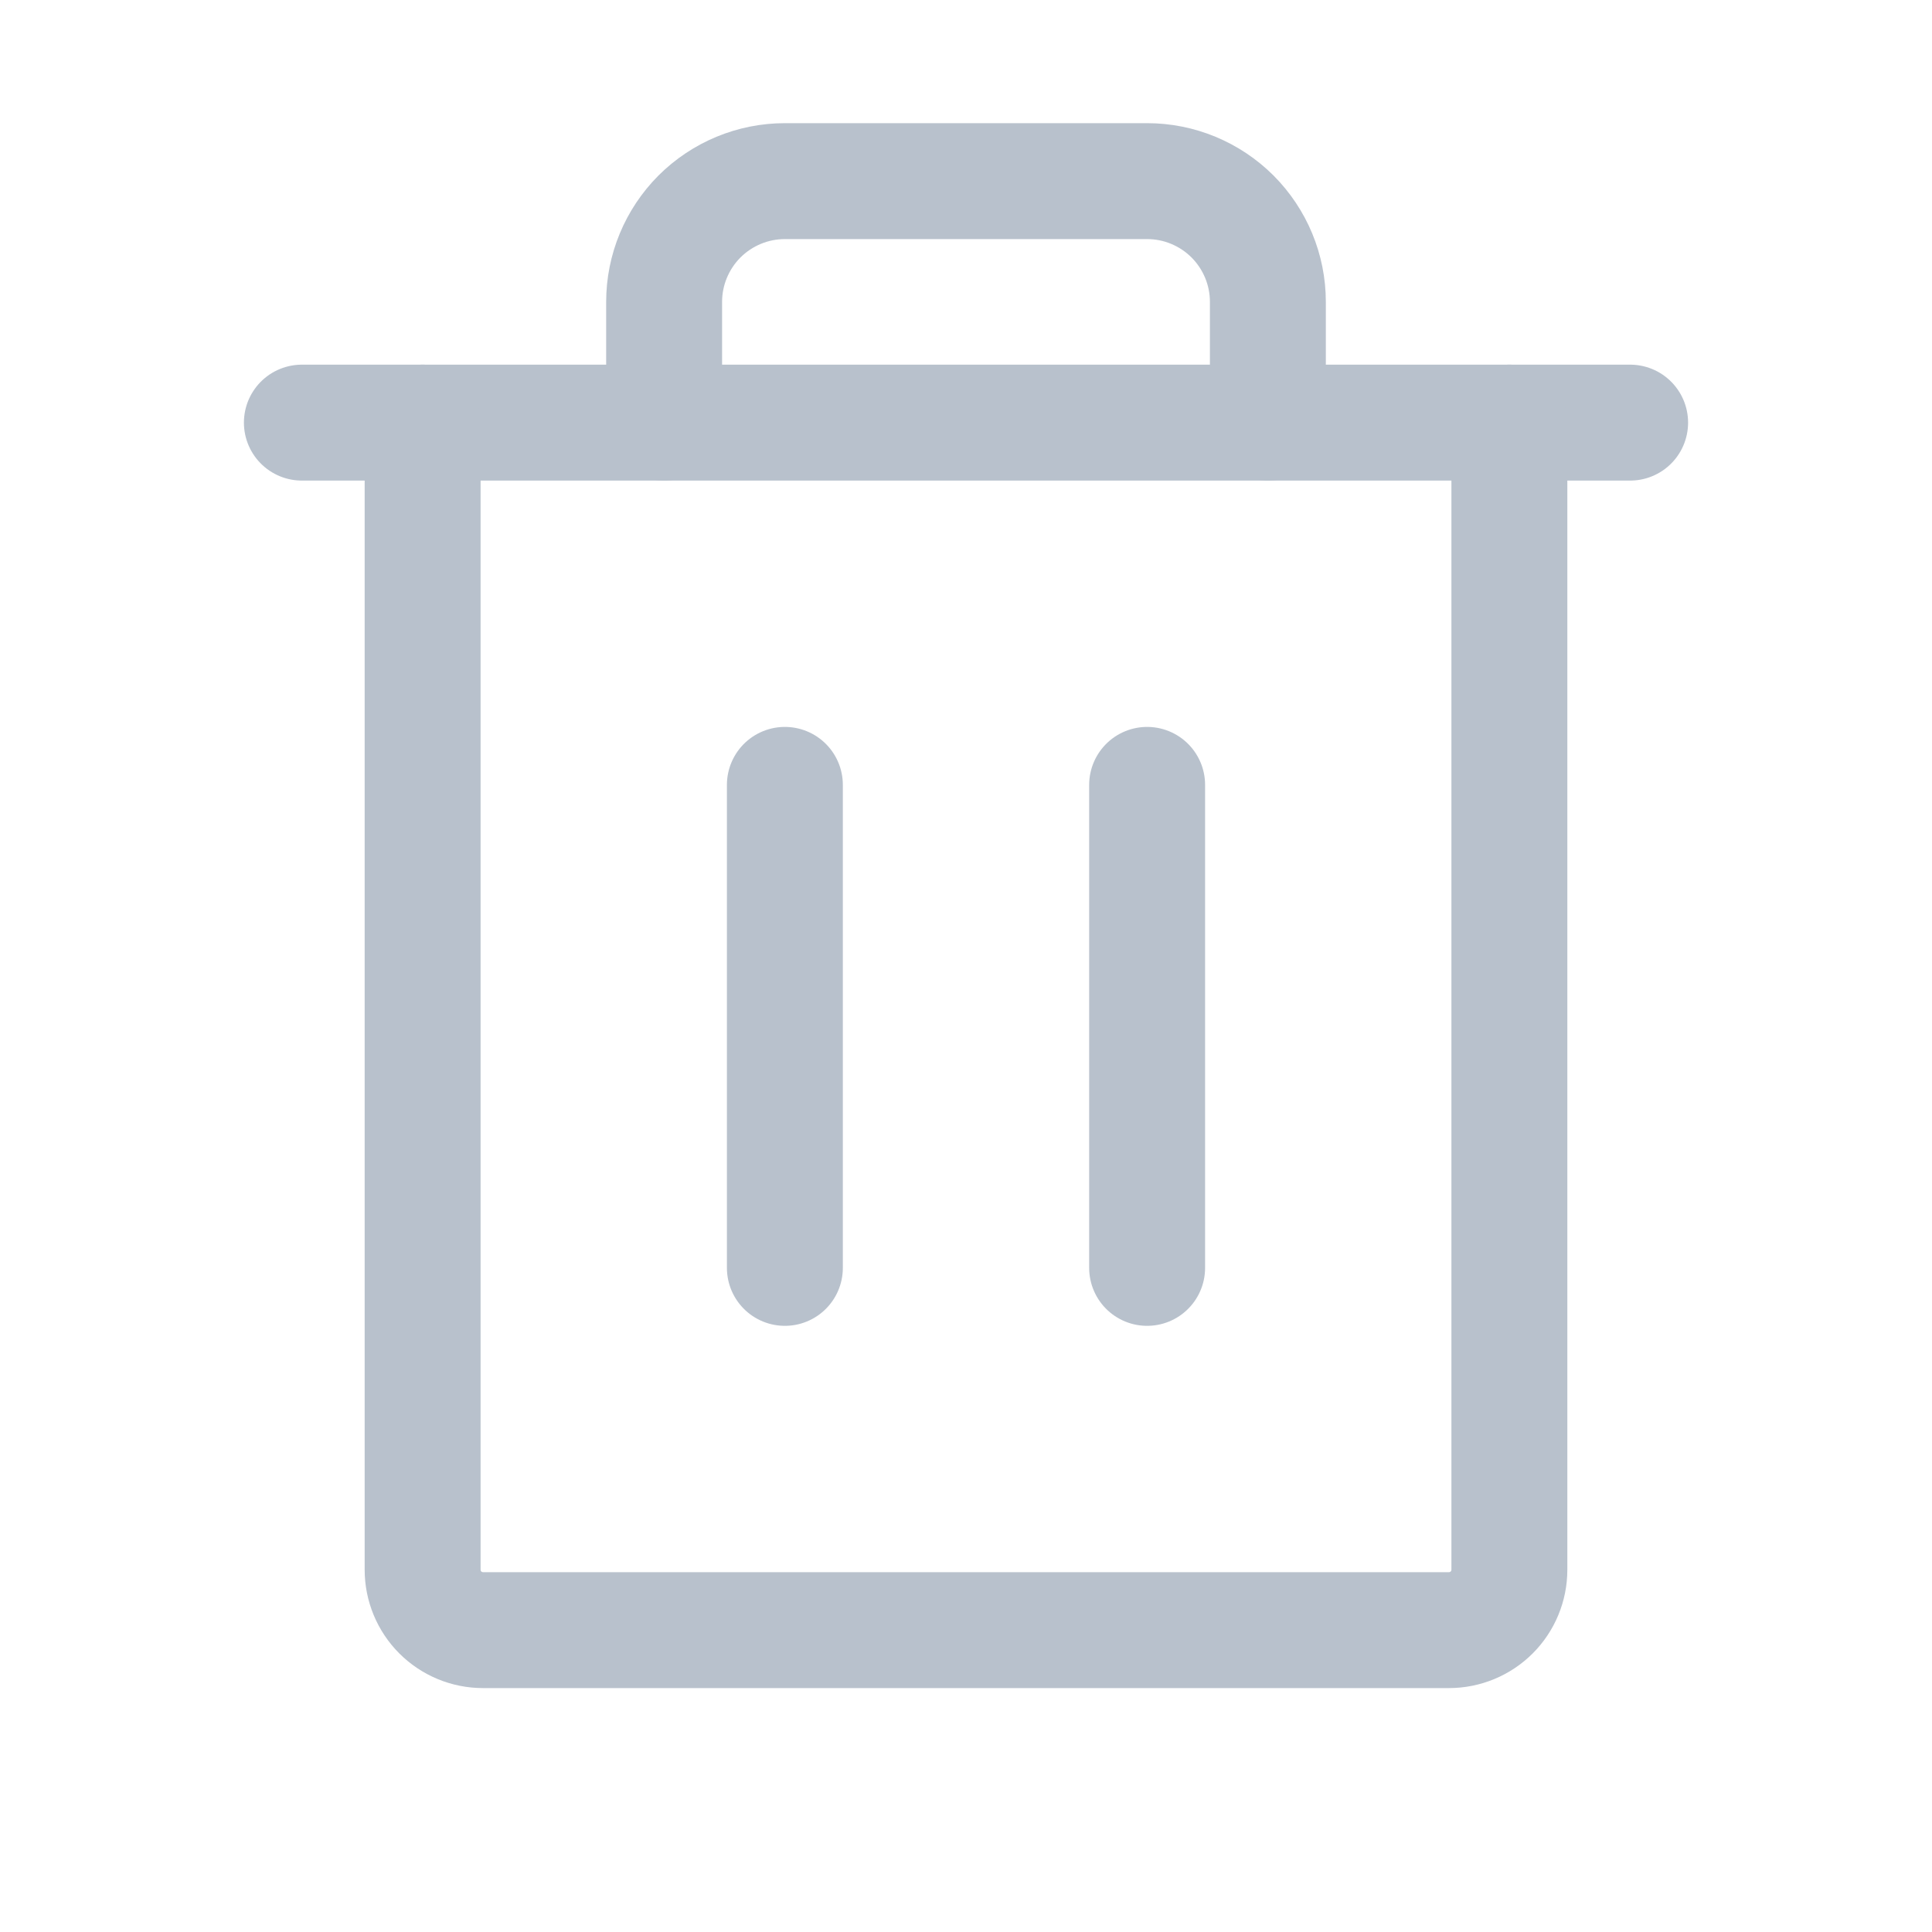 <svg width="20" height="20" viewBox="0 0 20 20" fill="none" xmlns="http://www.w3.org/2000/svg">
<path d="M16.875 4.375L3.125 4.375" stroke="#B8C1CC" stroke-width="1.2" stroke-linecap="round" stroke-linejoin="round"/>
<path d="M8.125 8.125V13.125" stroke="#B8C1CC" stroke-width="1.2" stroke-linecap="round" stroke-linejoin="round"/>
<path d="M11.875 8.125V13.125" stroke="#B8C1CC" stroke-width="1.2" stroke-linecap="round" stroke-linejoin="round"/>
<path d="M15.625 4.375V16.25C15.625 16.416 15.559 16.575 15.442 16.692C15.325 16.809 15.165 16.875 15 16.875H5C4.834 16.875 4.675 16.809 4.558 16.692C4.441 16.575 4.375 16.416 4.375 16.25V4.375" stroke="#B8C1CC" stroke-width="1.2" stroke-linecap="round" stroke-linejoin="round"/>
<path d="M13.125 4.375V3.125C13.125 2.793 12.993 2.476 12.759 2.241C12.524 2.007 12.207 1.875 11.875 1.875H8.125C7.793 1.875 7.476 2.007 7.241 2.241C7.007 2.476 6.875 2.793 6.875 3.125V4.375" stroke="#B8C1CC" stroke-width="1.2" stroke-linecap="round" stroke-linejoin="round"/>
</svg>

